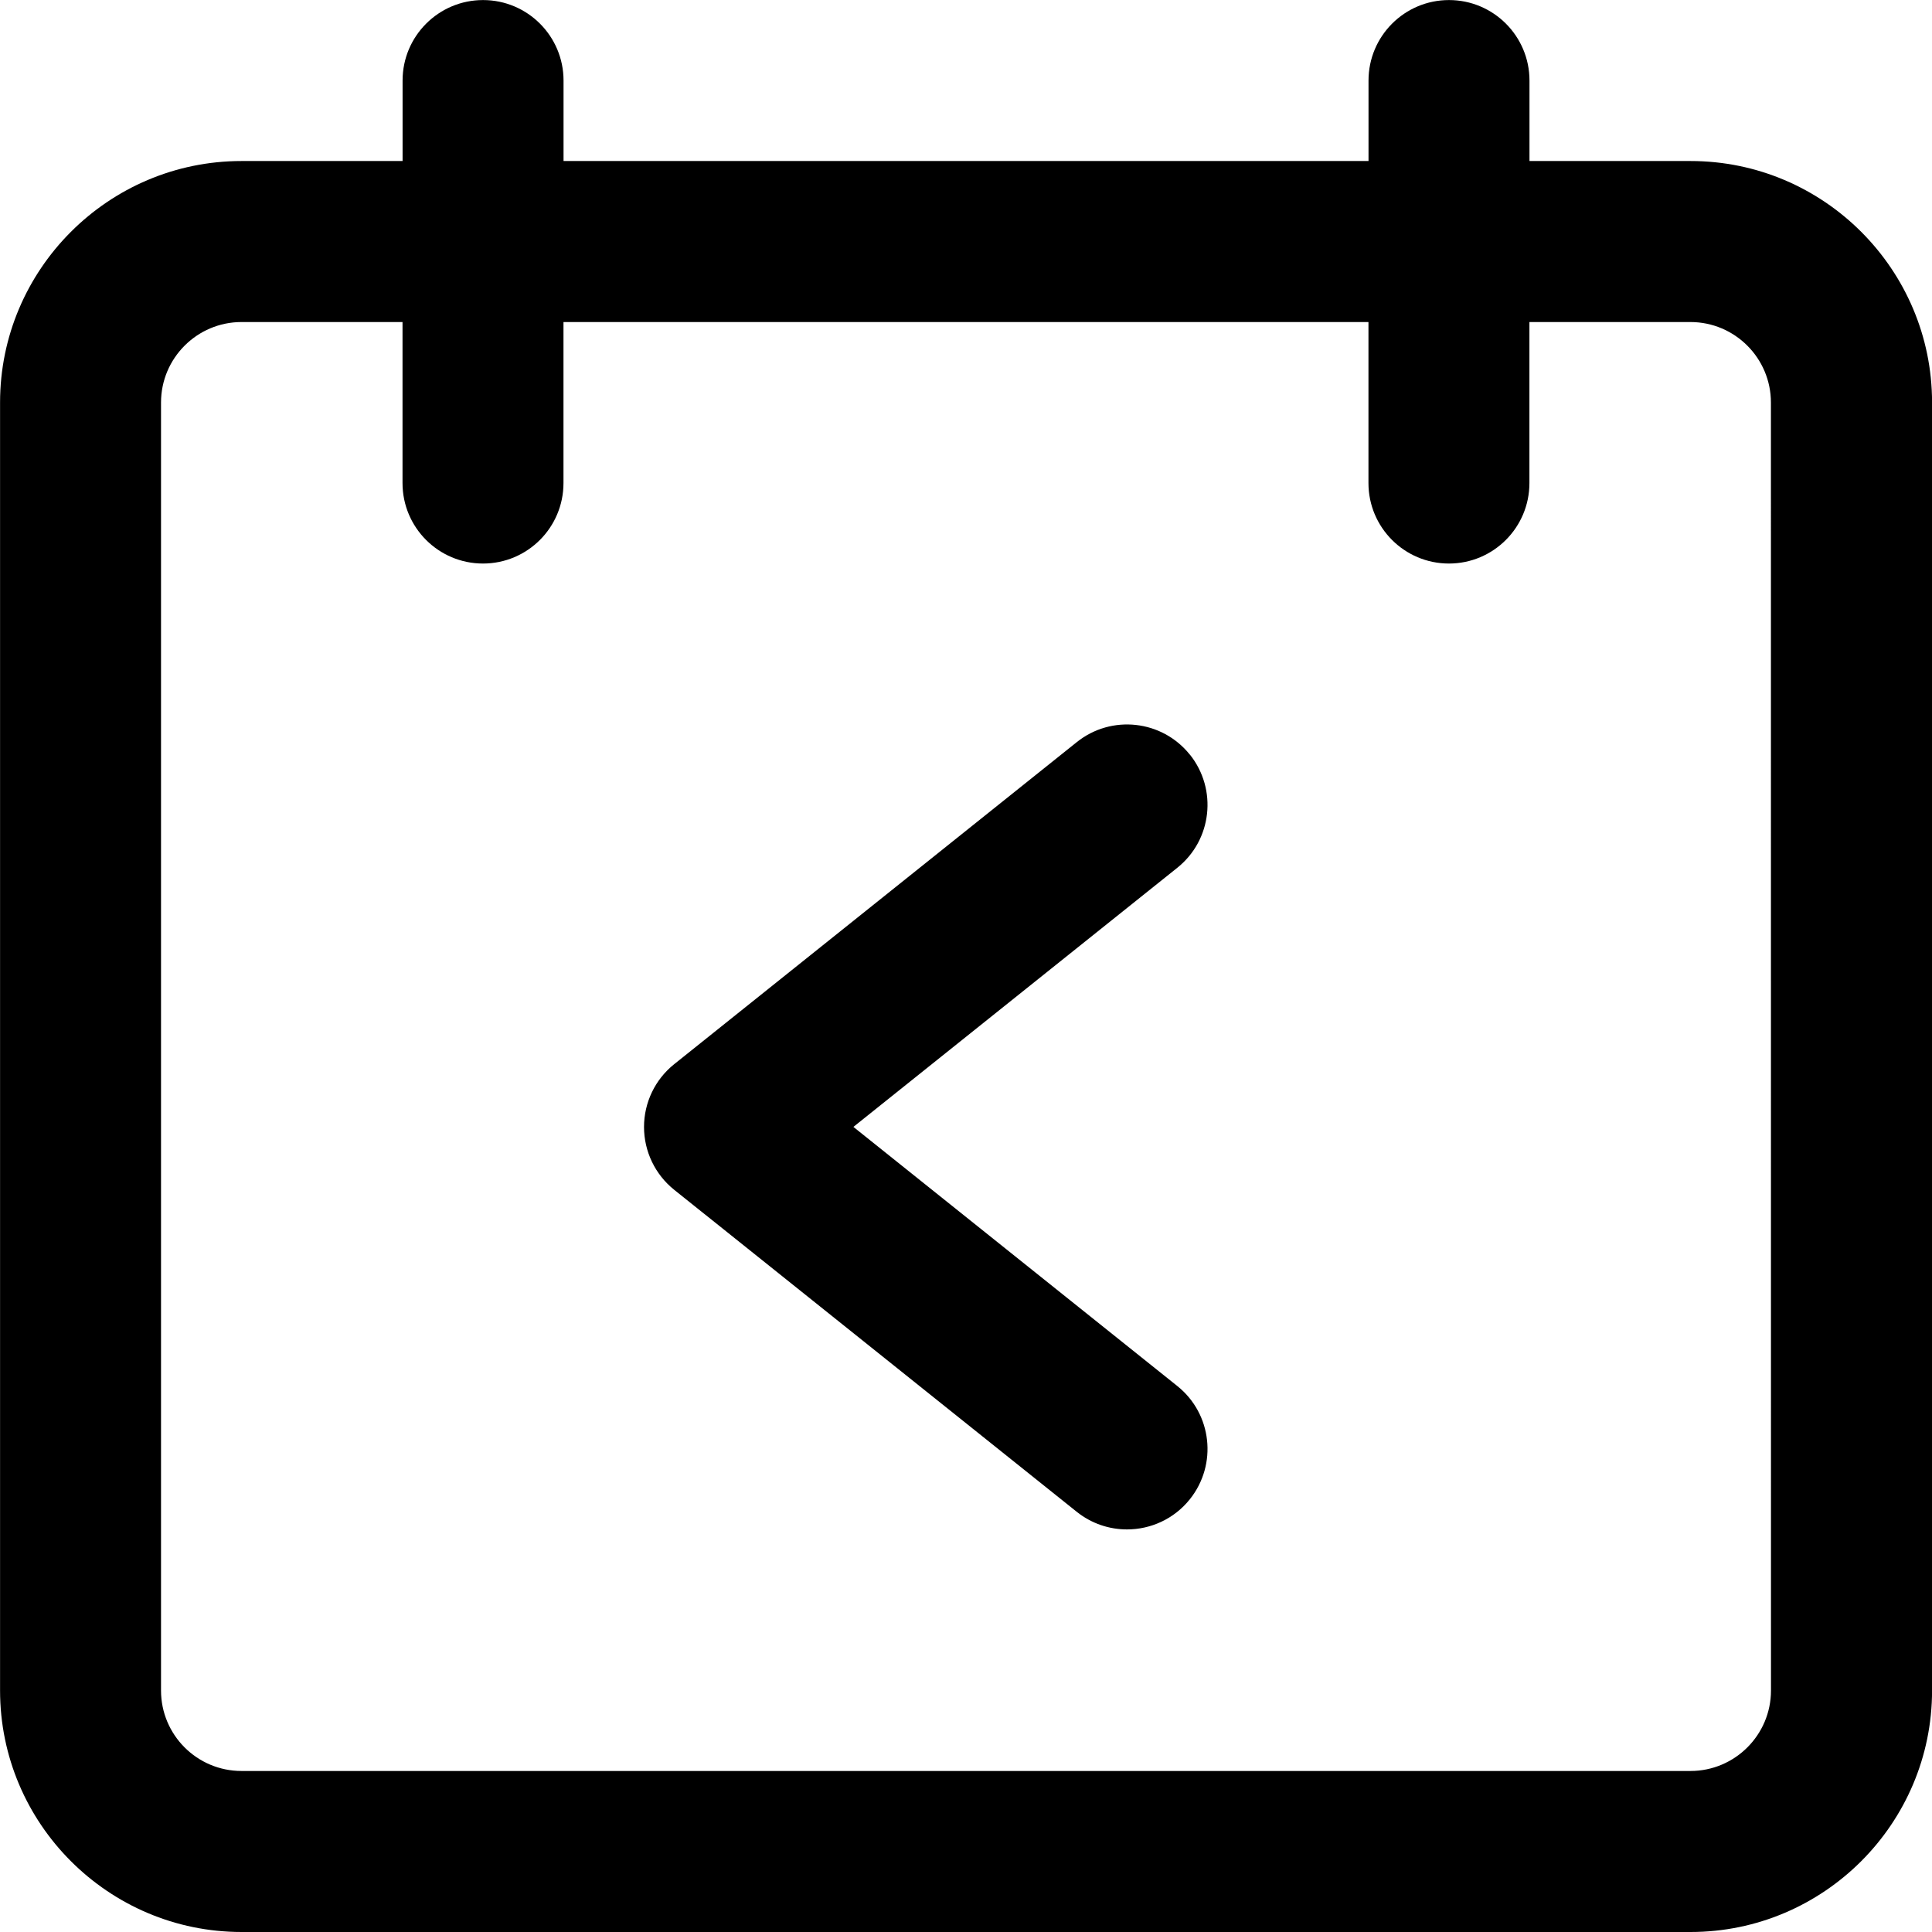 <!-- Generated by IcoMoon.io -->
<svg version="1.1" xmlns="http://www.w3.org/2000/svg" width="32" height="32" viewBox="0 0 32 32">
<title>calendar-previous</title>
<path d="M19.708 12.5c-0.46-0.576-1.3-0.668-1.873-0.208l-6.667 5.333c-0.317 0.253-0.501 0.636-0.501 1.041s0.184 0.788 0.5 1.041l6.667 5.333c0.247 0.197 0.54 0.292 0.833 0.292 0.391 0 0.779-0.172 1.041-0.5 0.46-0.576 0.367-1.415-0.208-1.875l-5.365-4.292 5.365-4.292c0.575-0.46 0.668-1.299 0.208-1.875zM28 2.667h-2.667v-1.333c0-0.736-0.597-1.333-1.333-1.333s-1.333 0.597-1.333 1.333v1.333h-13.333v-1.333c0-0.736-0.597-1.333-1.333-1.333s-1.333 0.597-1.333 1.333v1.333h-2.667c-2.205 0-4 1.795-4 4v21.333c0 2.205 1.795 4 4 4h24c2.205 0 4-1.795 4-4v-21.333c0-2.205-1.795-4-4-4zM29.333 28c0 0.736-0.599 1.333-1.333 1.333h-24c-0.736 0-1.333-0.597-1.333-1.333v-21.333c0-0.736 0.599-1.333 1.333-1.333h2.667v2.667c0 0.736 0.597 1.333 1.333 1.333s1.333-0.597 1.333-1.333v-2.667h13.333v2.667c0 0.736 0.597 1.333 1.333 1.333s1.333-0.597 1.333-1.333v-2.667h2.667c0.736 0 1.333 0.599 1.333 1.333z"></path>
</svg>
